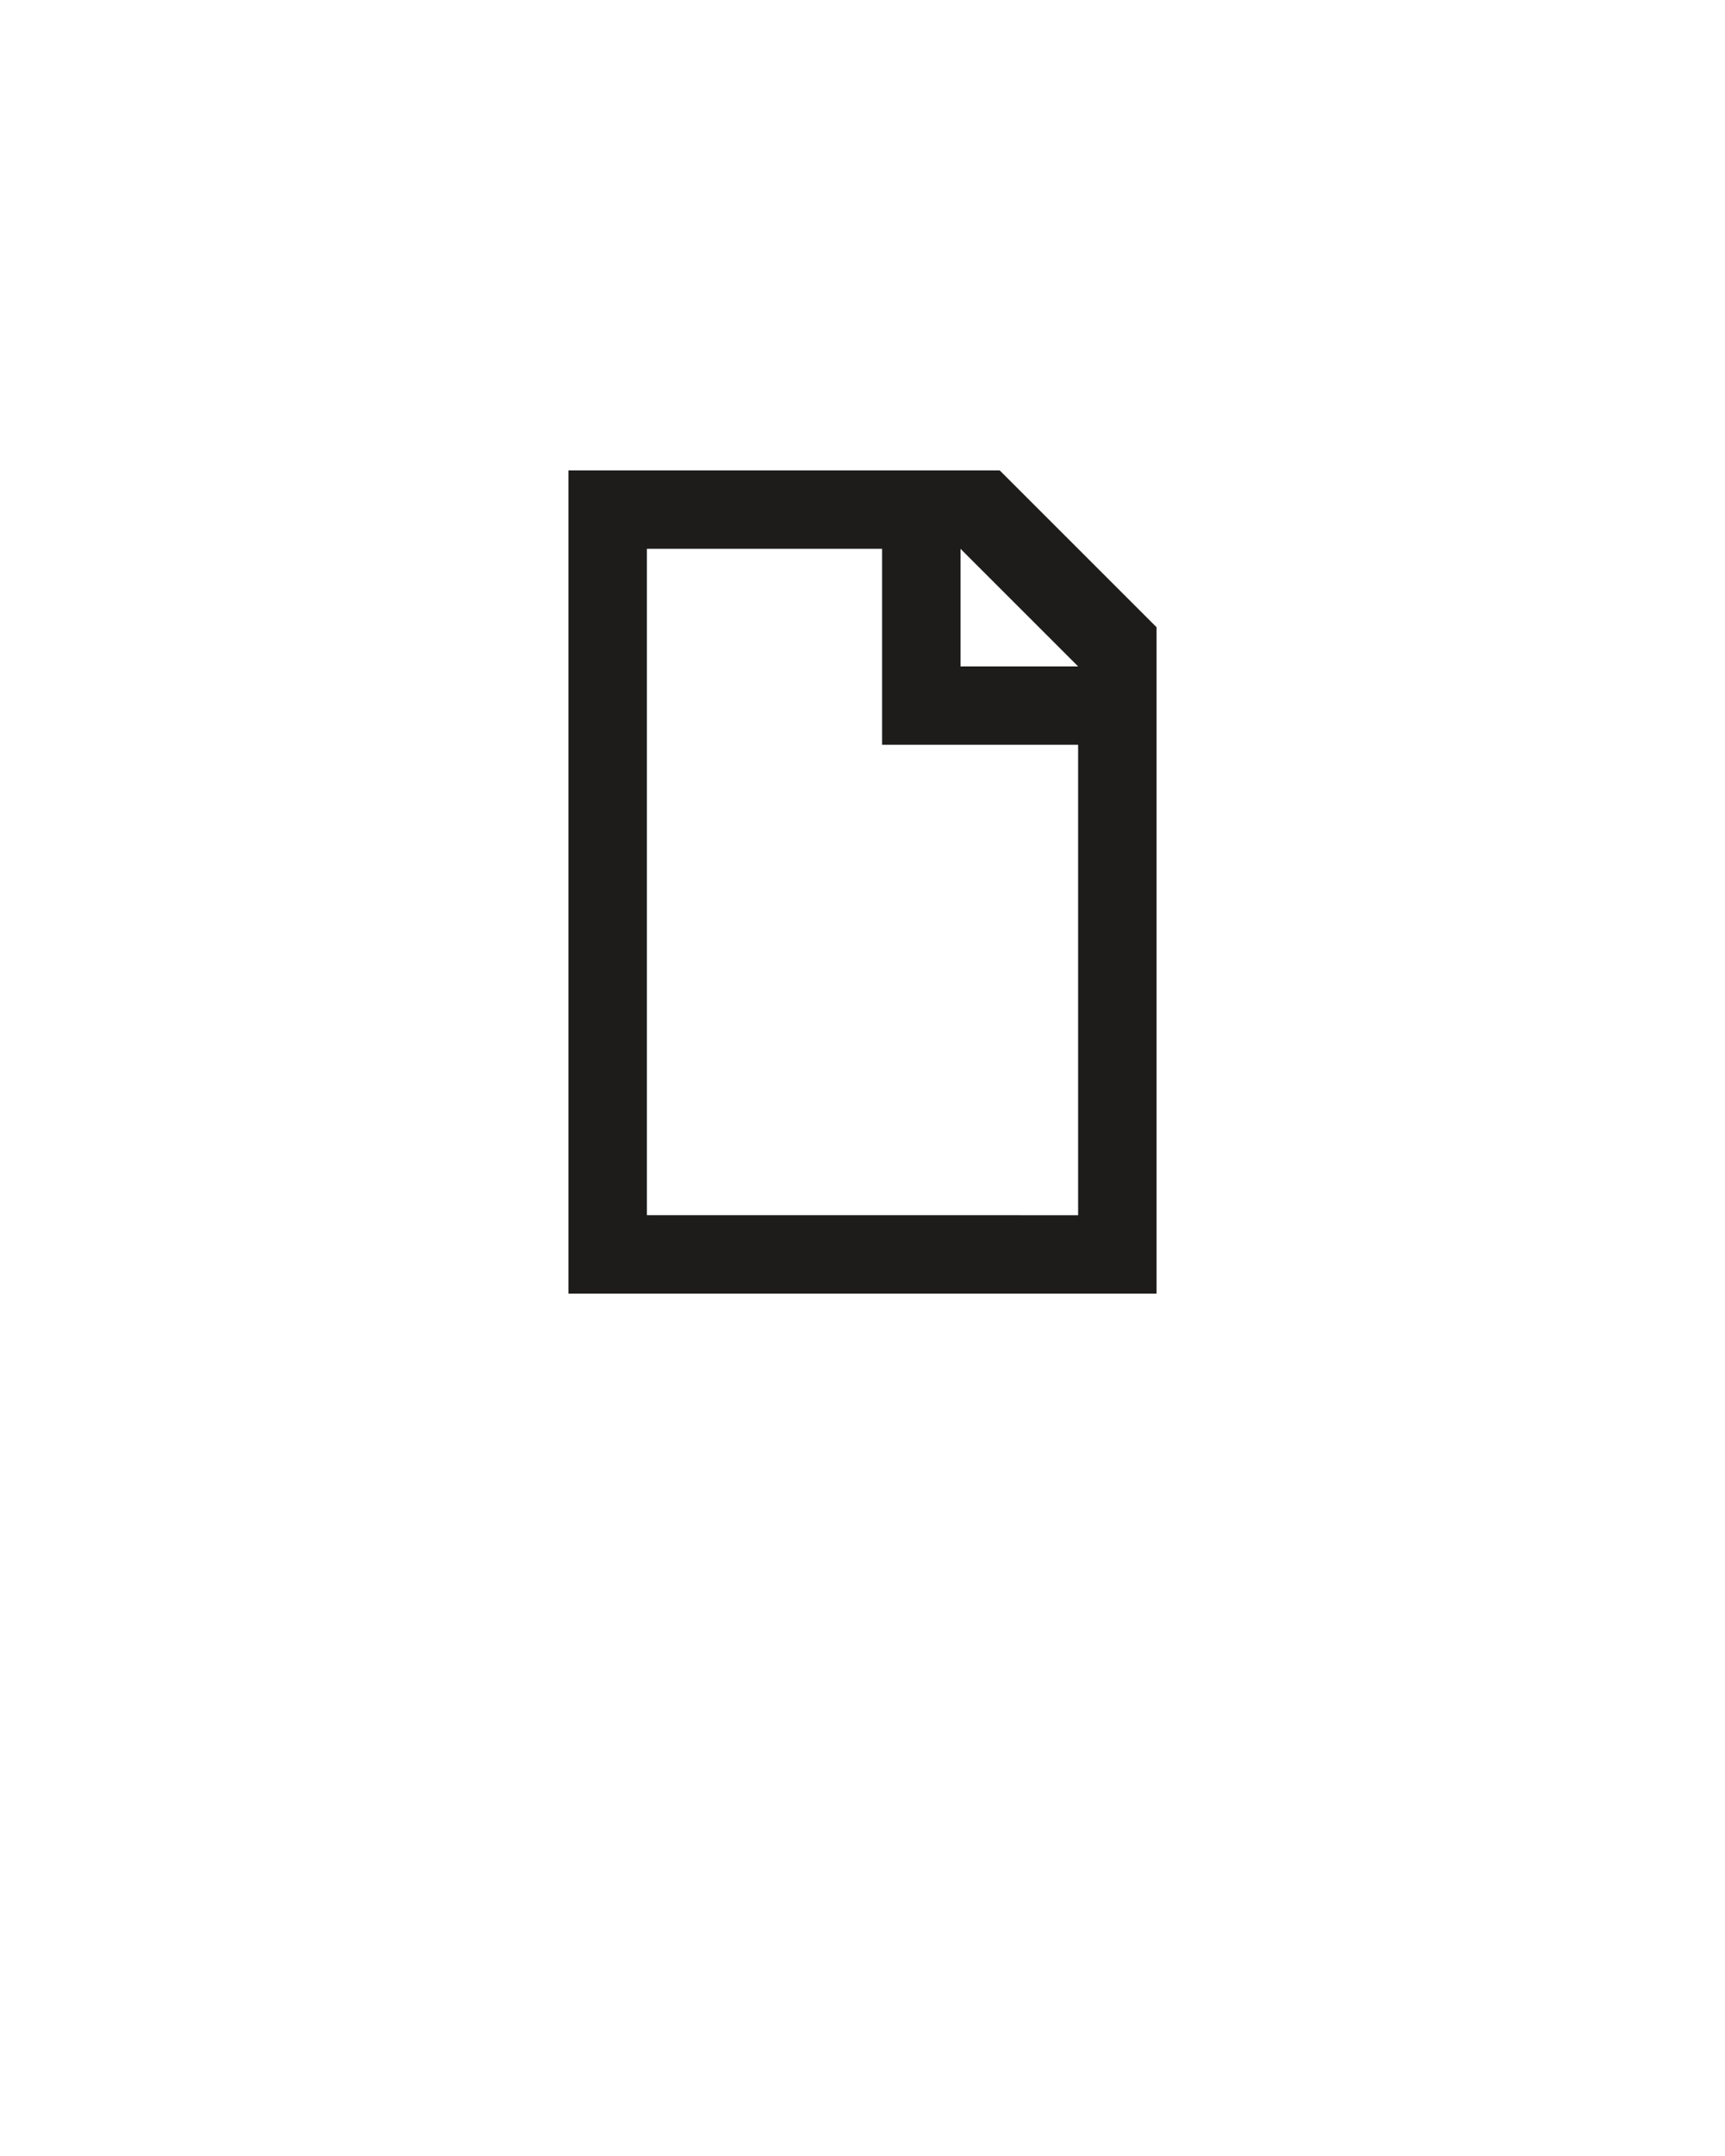 <svg xmlns="http://www.w3.org/2000/svg" xmlns:xlink="http://www.w3.org/1999/xlink" version="1.1" x="0px" y="0px" viewBox="0 0 88 110" style="enable-background:new 0 0 88 88;" xml:space="preserve"><style type="text/css">
	.st0{fill:#1D1C1B;}
</style><title>Doc</title><desc>Created with Sketch.</desc><path class="st0" d="M51,24H29v42h30V32L51,24z M49,28l6,6h-6V28z M55,53v9H33v-9h0V28h12v10h10V53z"/></svg>